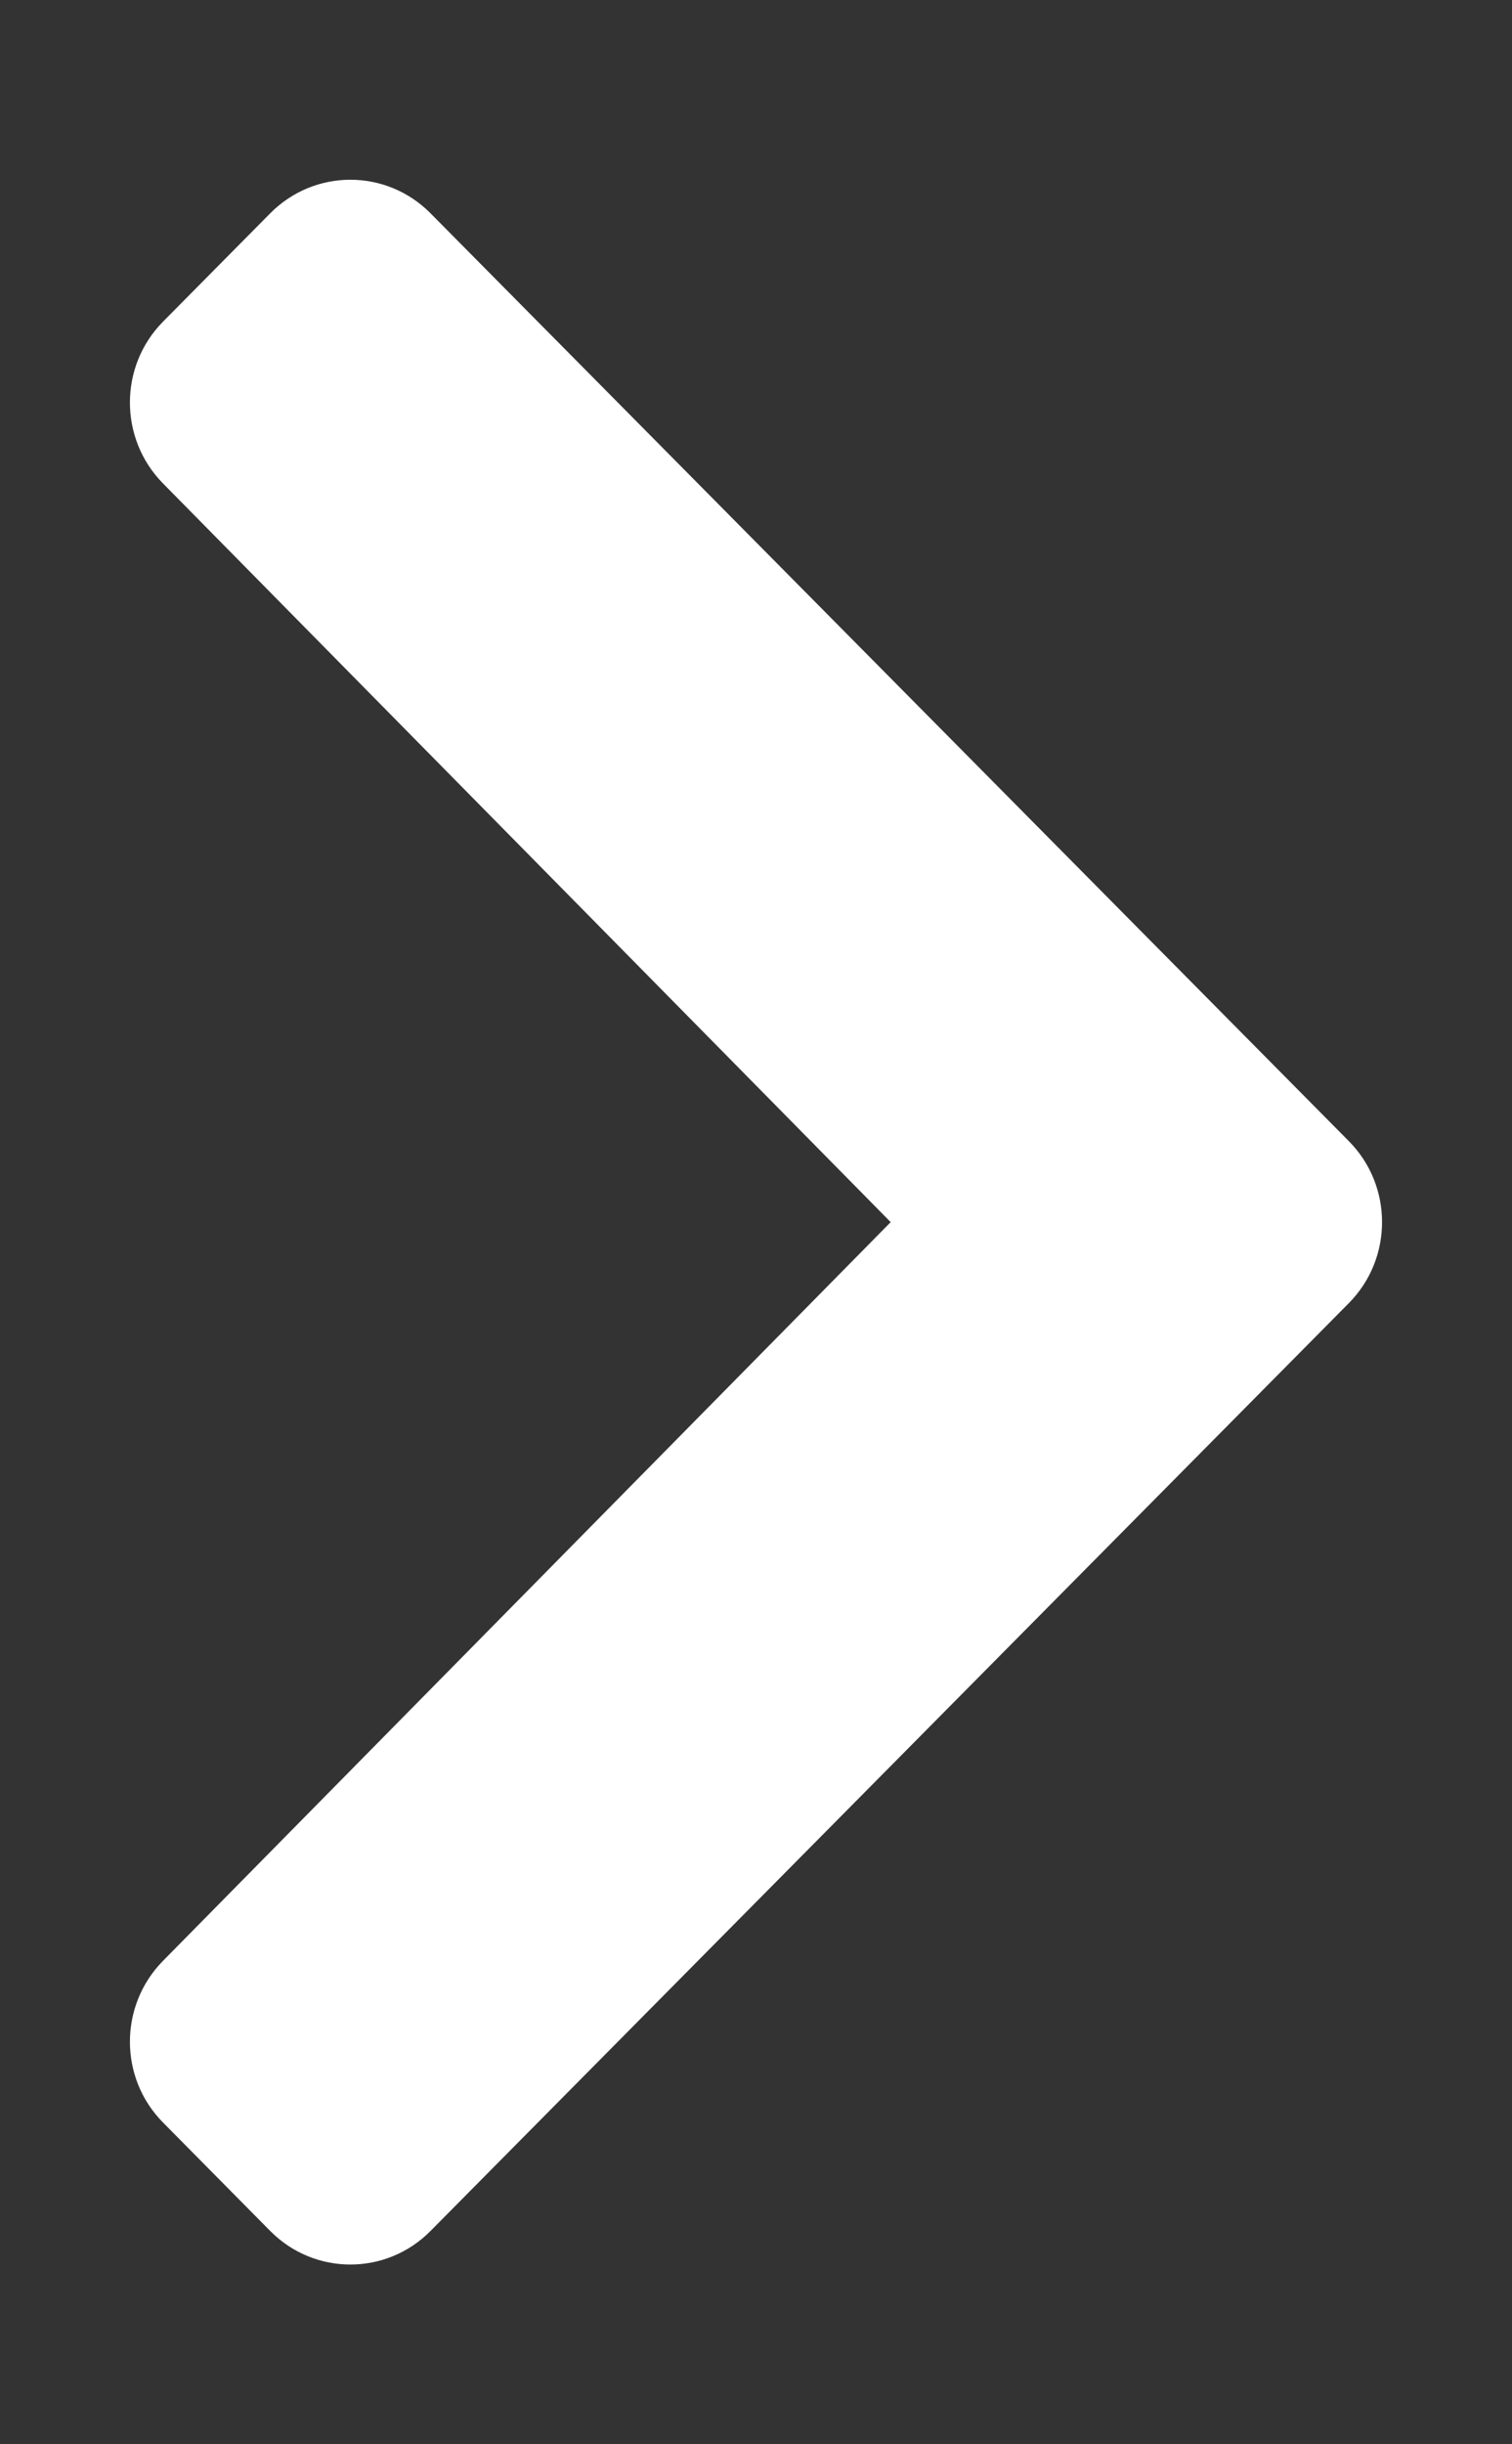 <svg width="13" height="21" viewBox="0 0 13 21" fill="none" xmlns="http://www.w3.org/2000/svg">
<rect x="0" y="0" width="13" height="21" fill="#333333" stroke="none"/>
<path d="M11.597 11.196L3.702 19.167C3.321 19.552 2.704 19.552 2.323 19.167L1.403 18.237C1.022 17.854 1.022 17.232 1.401 16.847L7.658 10.5L1.401 4.153C1.022 3.768 1.022 3.146 1.403 2.762L2.323 1.833C2.704 1.448 3.321 1.448 3.702 1.833L11.597 9.804C11.978 10.188 11.978 10.812 11.597 11.196Z" fill="white"/>
</svg>
